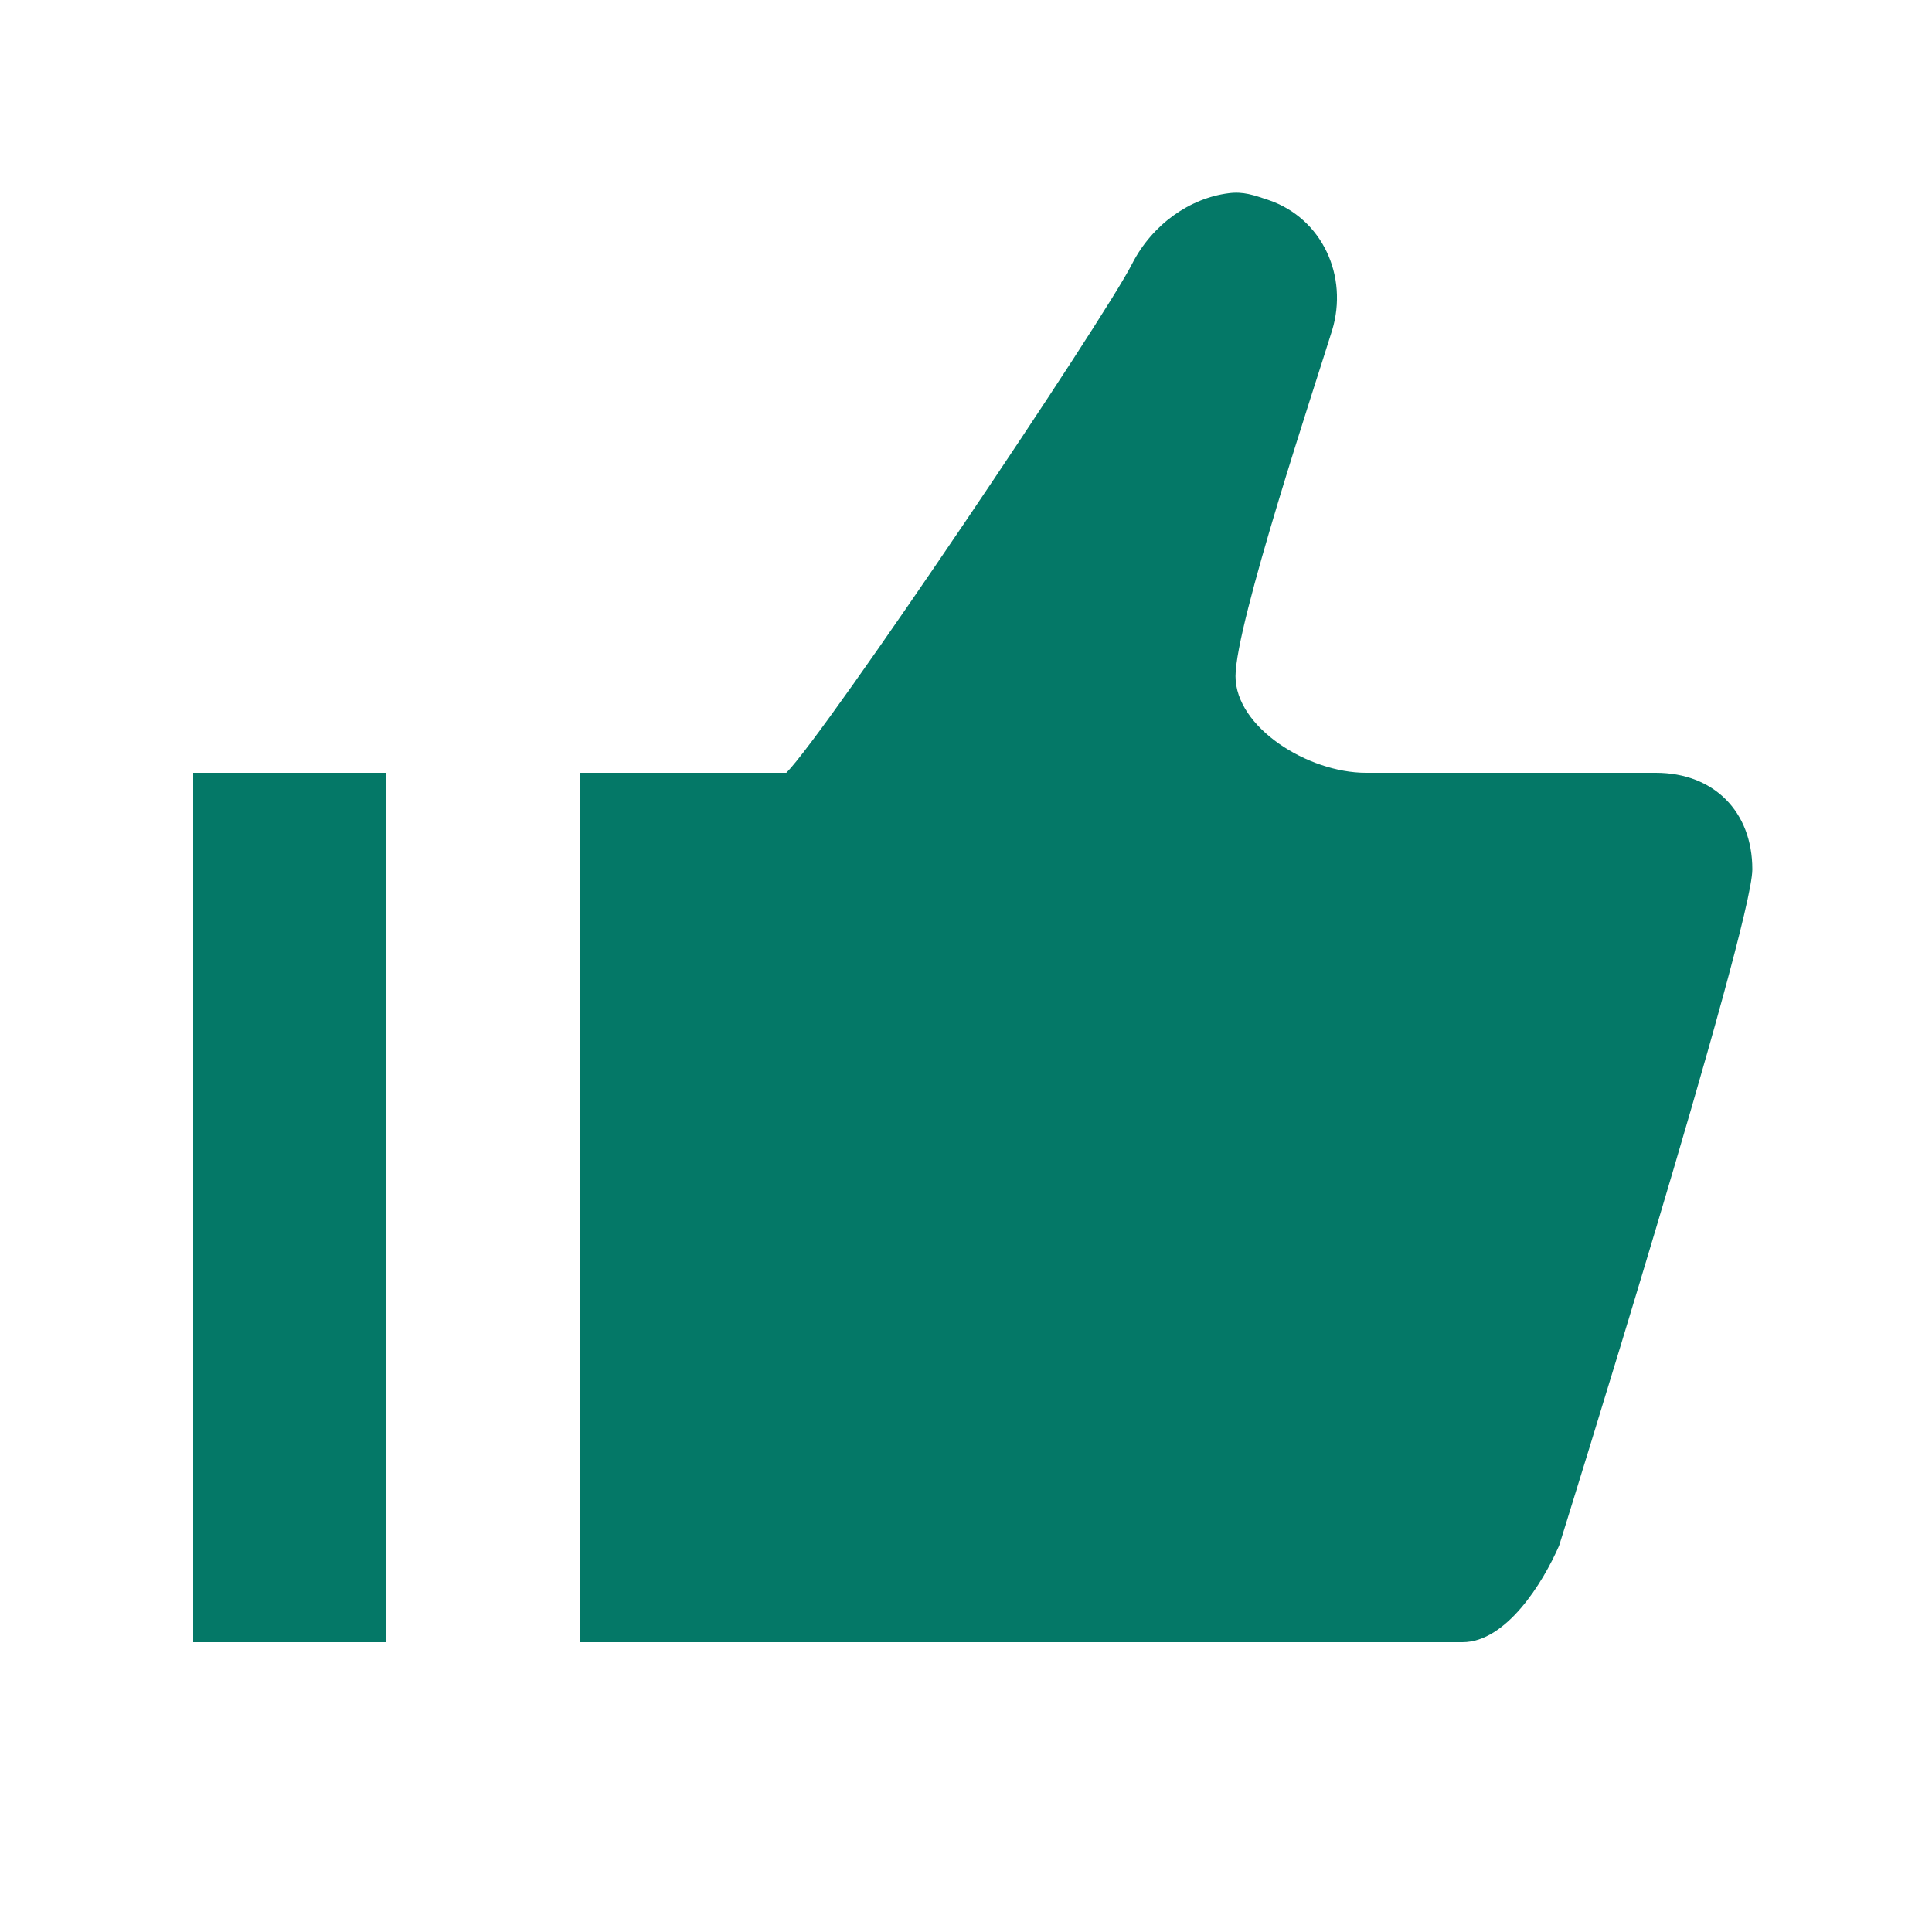 <svg width="20" height="20" viewBox="0 0 20 20" fill="none" xmlns="http://www.w3.org/2000/svg">
<path d="M12.72 2C12.87 1.98 12.98 2.02 13.13 2.07C13.69 2.26 13.96 2.86 13.79 3.42C13.62 3.97 12.79 6.46 12.79 7C12.79 7.53 13.54 8 14.14 8H17.14C17.74 8 18.14 8.4 18.14 9C18.14 9.6 16.14 16 16.14 16C15.97 16.39 15.59 17 15.14 17H6V8H8.14C8.55 7.59 11.44 3.29 11.72 2.73C11.93 2.32 12.32 2.05 12.72 2V2ZM2 8H4V17H2V8Z" fill="#047867"/>
</svg>
